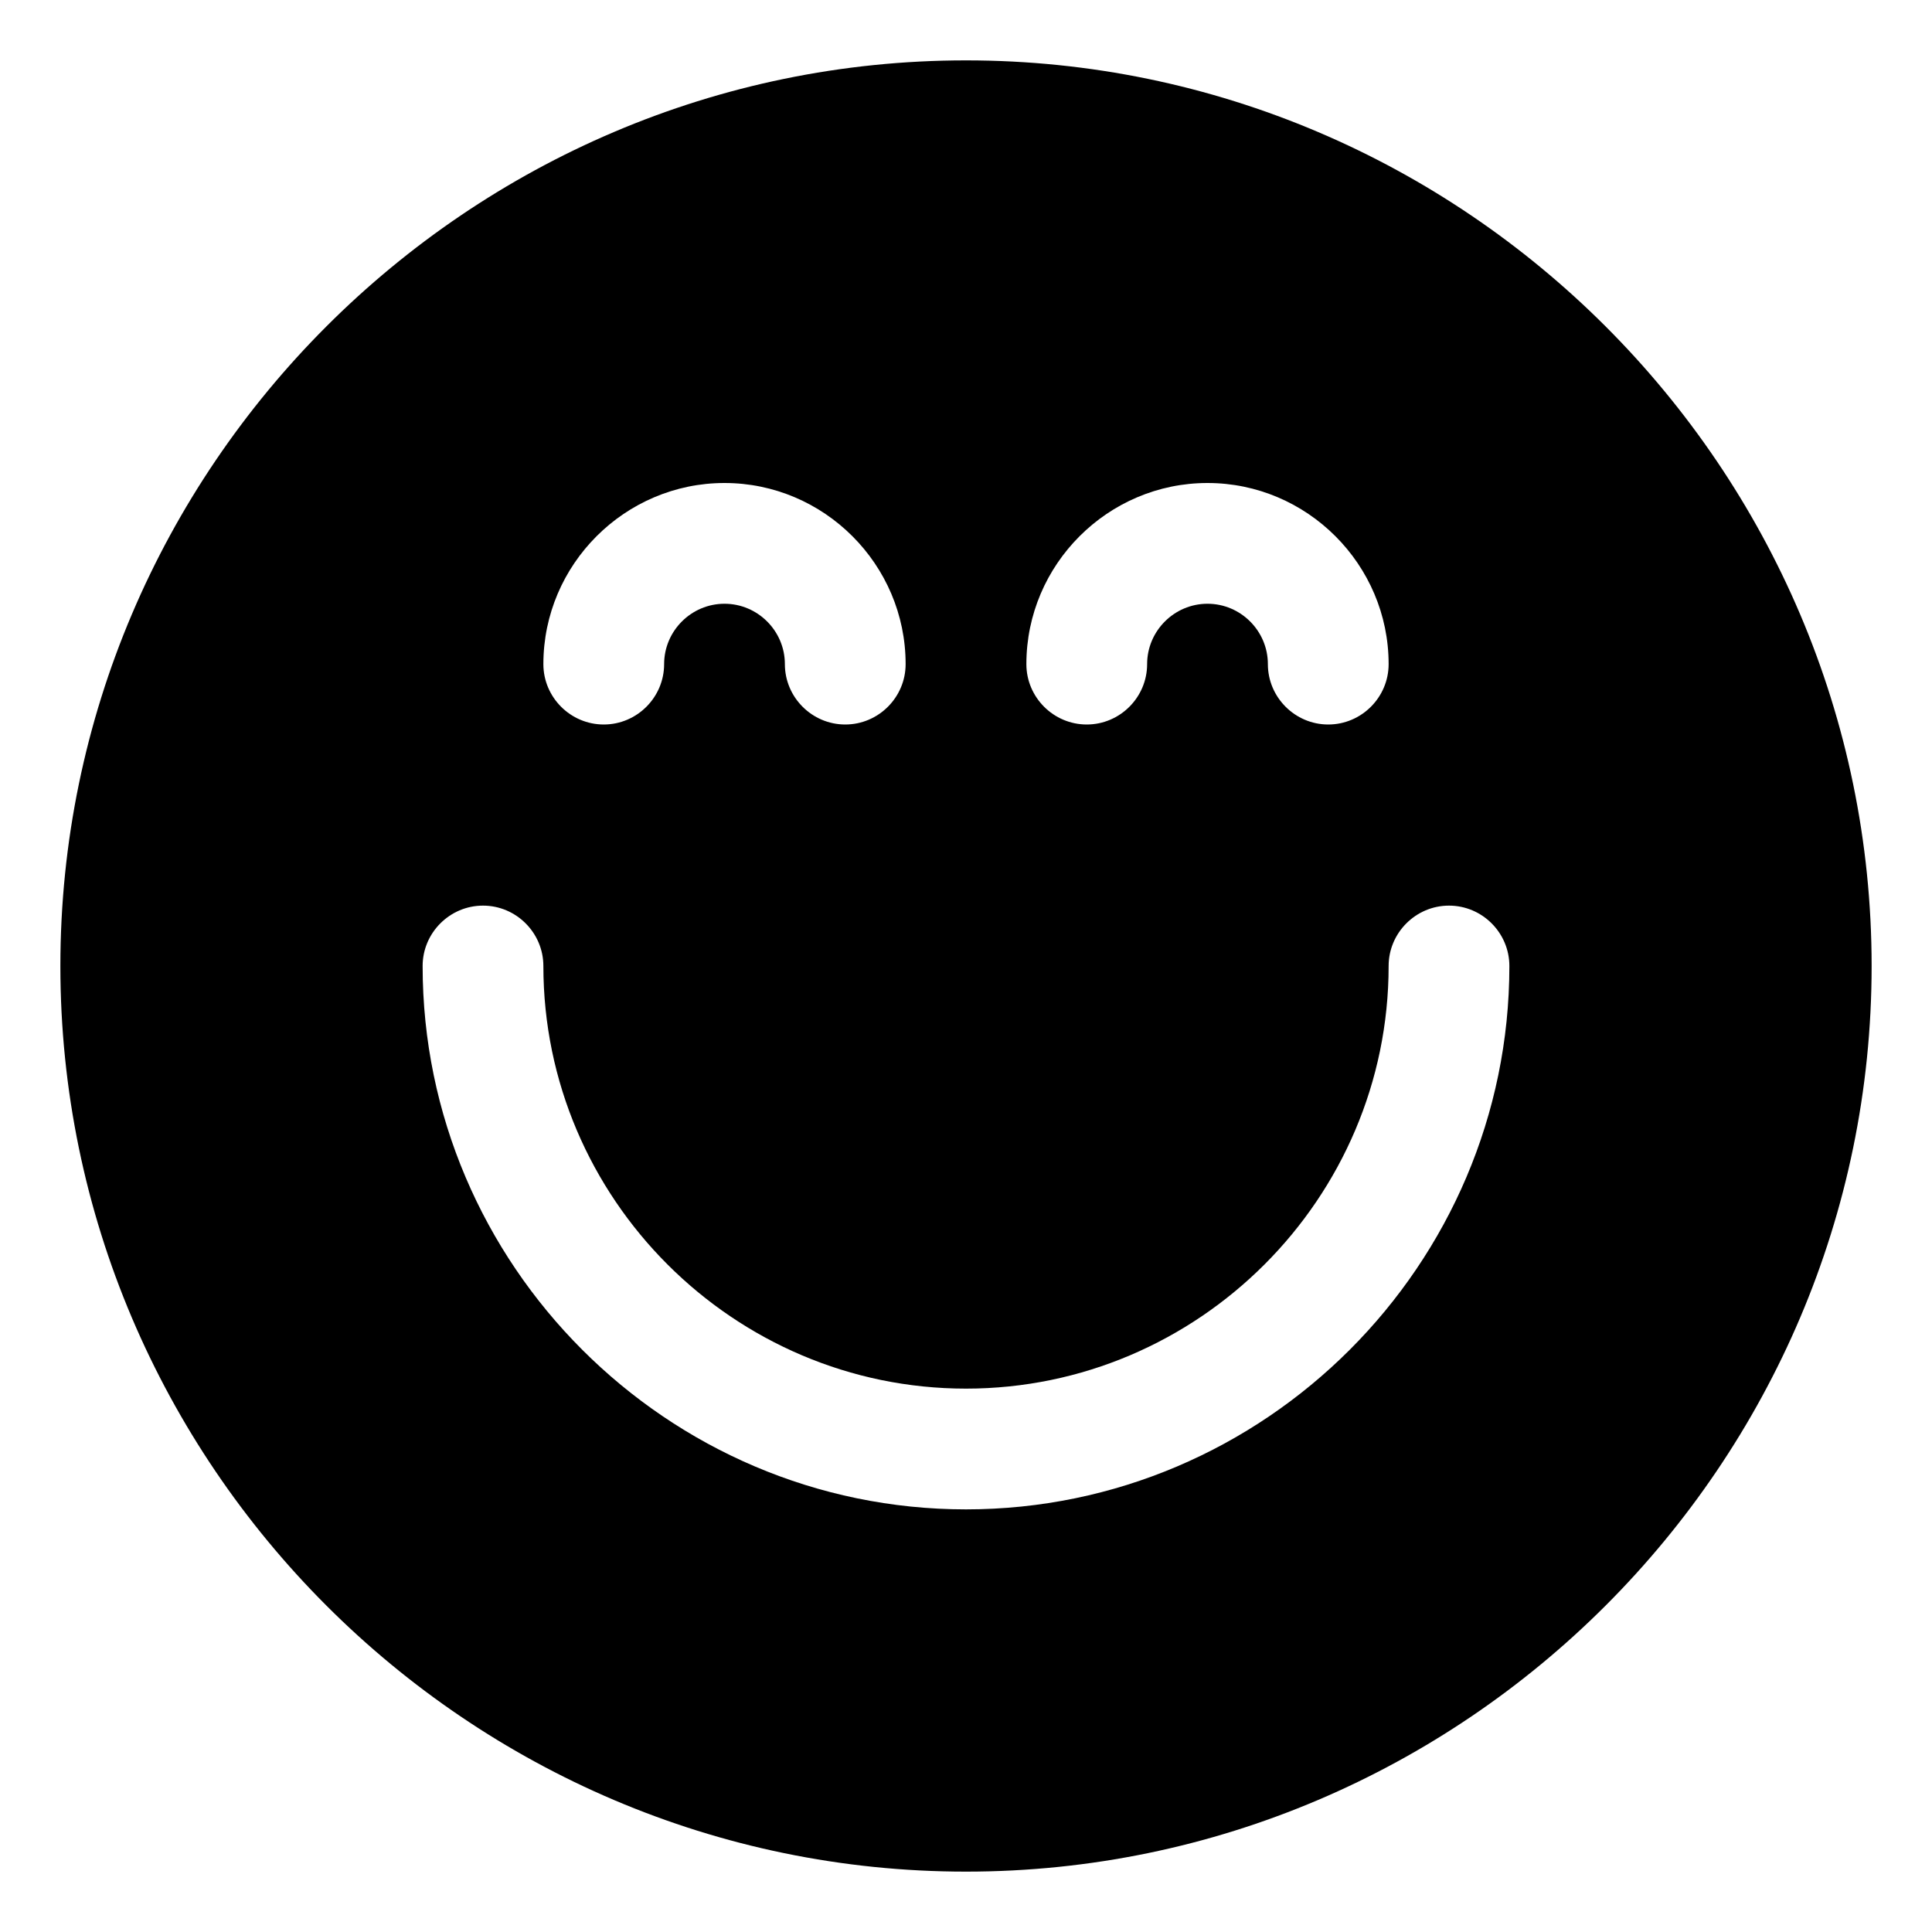 <svg height="512" viewBox="0 0 64 64" width="512" xmlns="http://www.w3.org/2000/svg"><g id="Layer_5"><path d="m32 2c-16.5 0-30 13.5-30 30s13.5 30 30 30 30-13.5 30-30-13.5-30-30-30zm8 14c3.3 0 6 2.7 6 6 0 1.1-.9 2-2 2s-2-.9-2-2-.9-2-2-2-2 .9-2 2-.9 2-2 2-2-.9-2-2c0-3.3 2.7-6 6-6zm-16 0c3.3 0 6 2.7 6 6 0 1.1-.9 2-2 2s-2-.9-2-2-.9-2-2-2-2 .9-2 2-.9 2-2 2-2-.9-2-2c0-3.3 2.7-6 6-6zm8 34c-9.9 0-18-8.1-18-18 0-1.1.9-2 2-2s2 .9 2 2c0 7.7 6.3 14 14 14s14-6.3 14-14c0-1.1.9-2 2-2s2 .9 2 2c0 9.9-8.1 18-18 18z"/></g></svg>